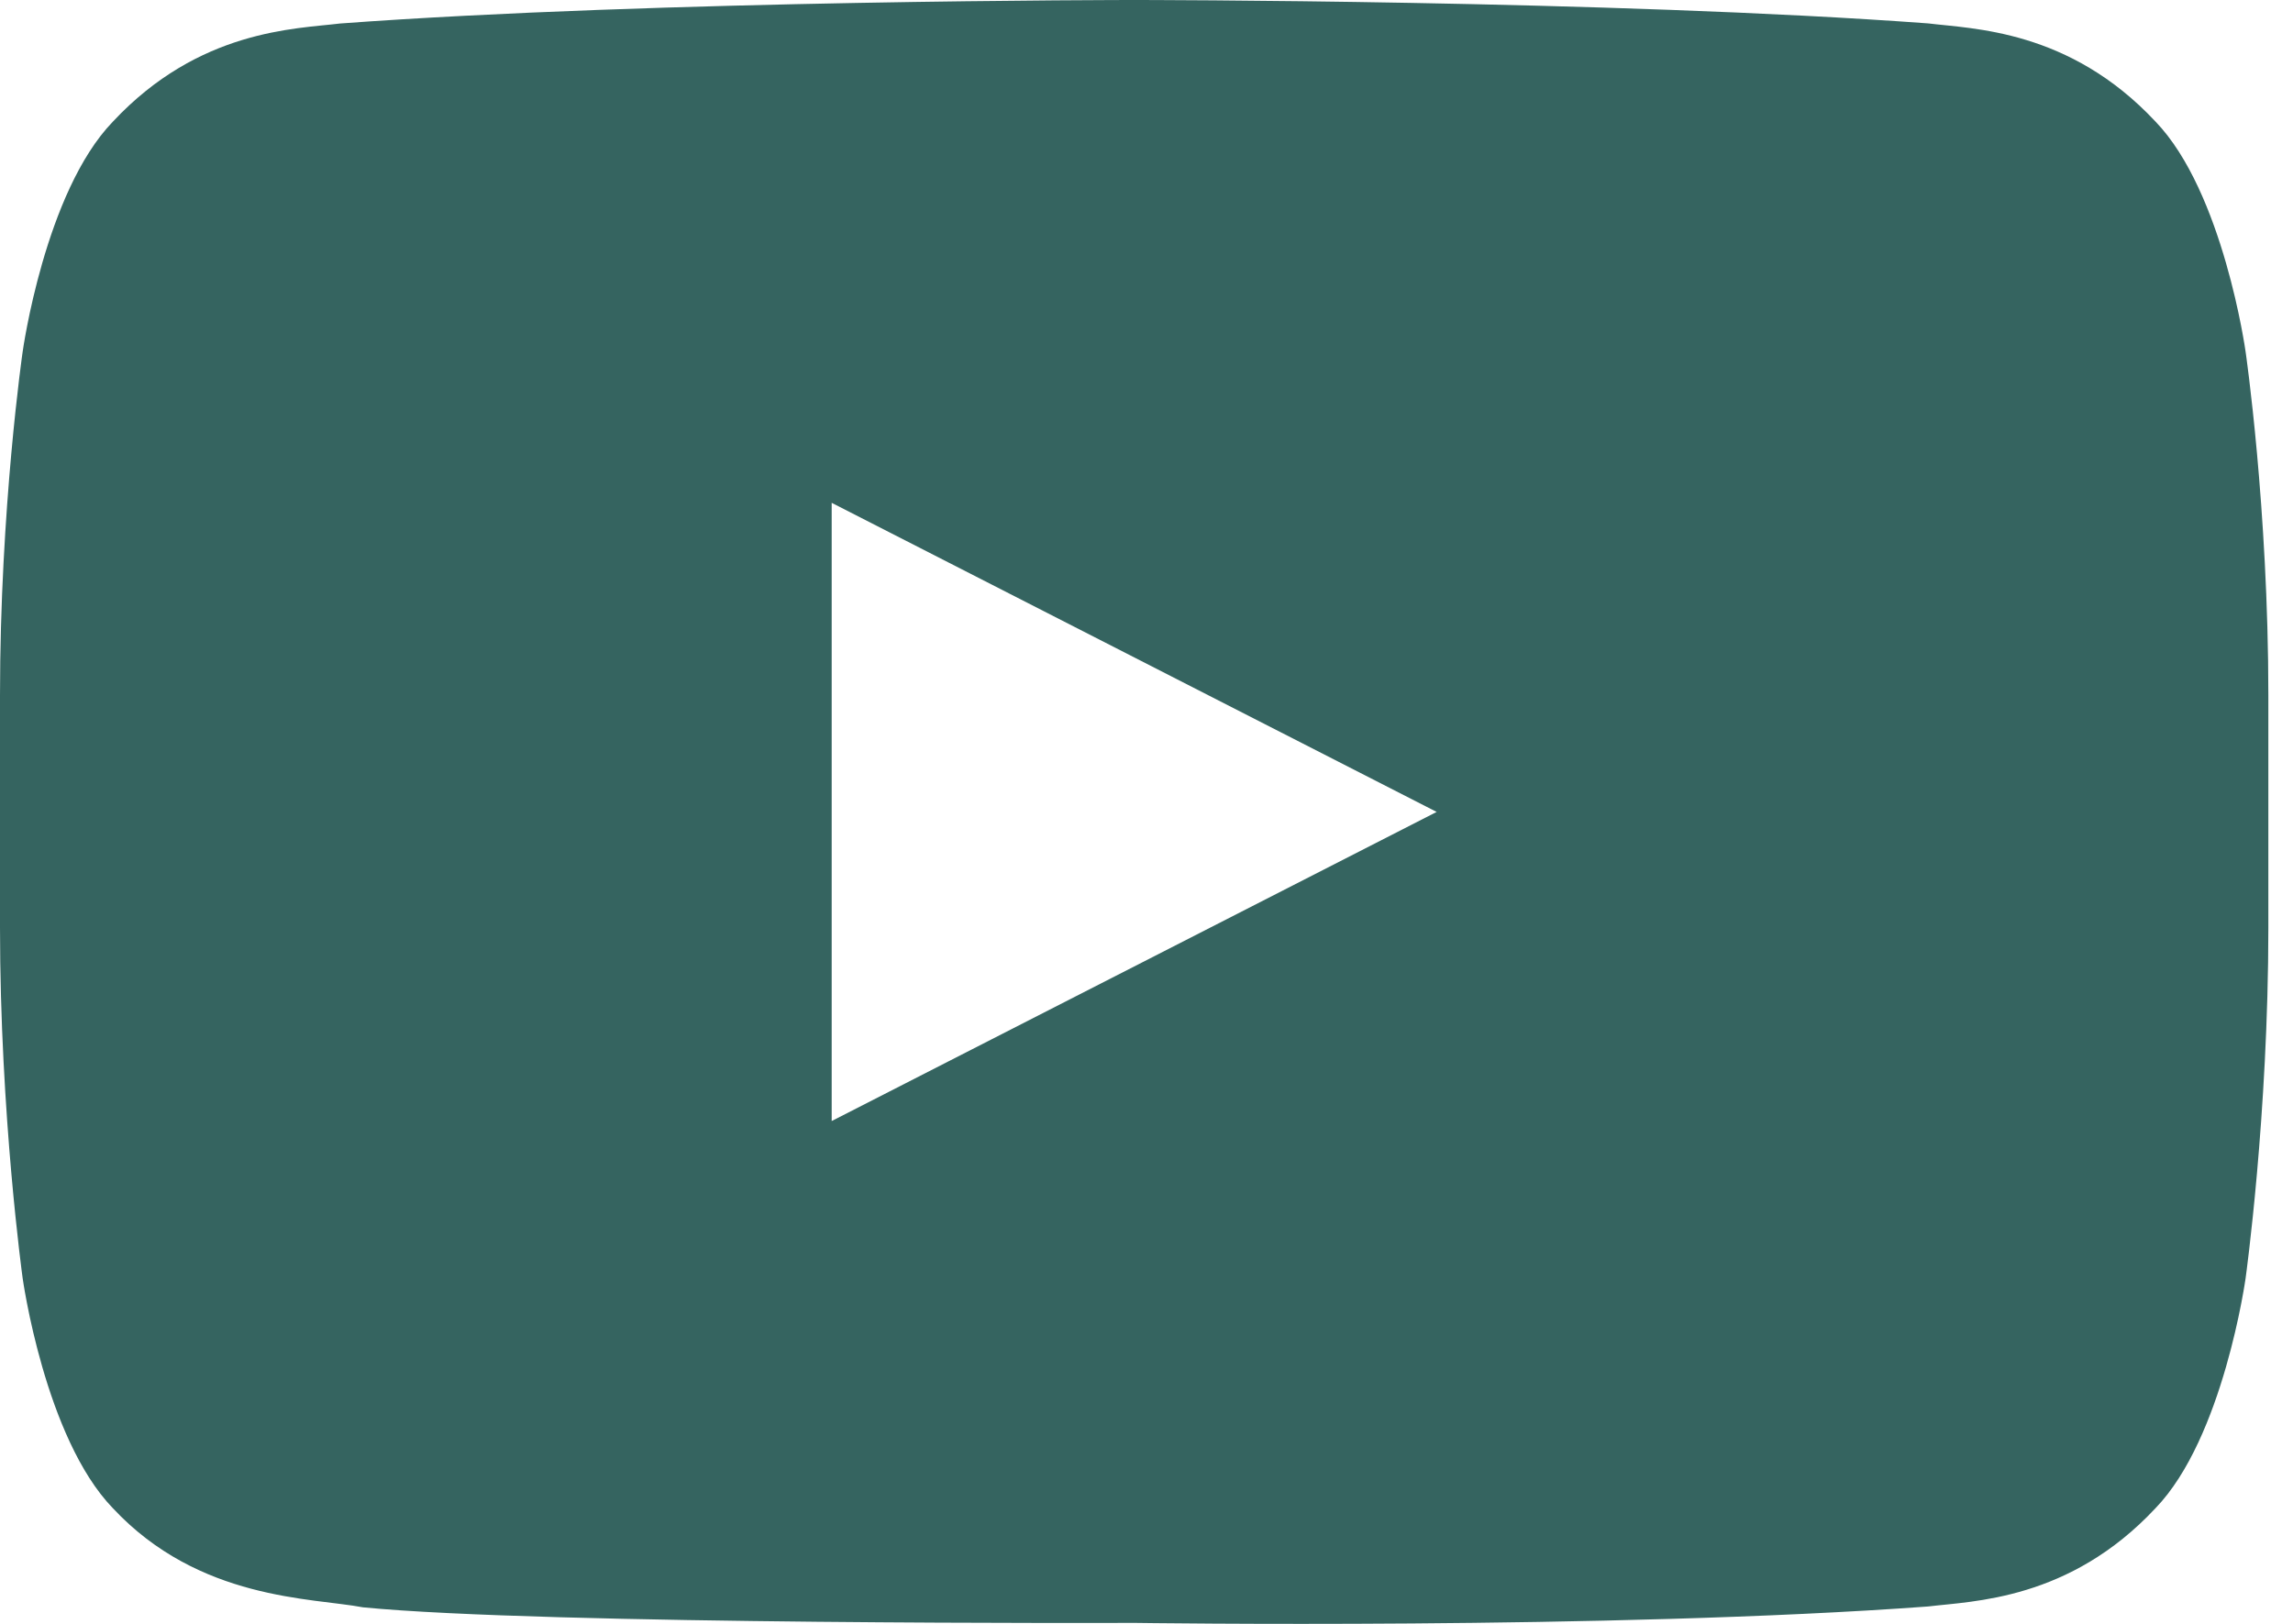 <?xml version="1.0" encoding="UTF-8"?>
<svg width="24px" height="17px" viewBox="0 0 24 17" version="1.1" xmlns="http://www.w3.org/2000/svg" xmlns:xlink="http://www.w3.org/1999/xlink">
    <!-- Generator: sketchtool 57.1 (101010) - https://sketch.com -->
    <title>0AAAA5BB-547A-4789-B369-C11F97550477</title>
    <desc>Created with sketchtool.</desc>
    <g id="desktop" stroke="none" stroke-width="1" fill="none" fill-rule="evenodd">
        <g id="full-menu" transform="translate(-1304, -298)" fill="#356460" fill-rule="nonzero">
            <g id="menu" transform="translate(-213, -106)">
                <g id="sidebar-right" transform="translate(1403, 106)">
                    <g id="social-icons" transform="translate(114, 190)">
                        <g id="icone-youtube" transform="translate(0, 108)">
                            <path d="M23.504,3.683 C23.504,3.683 23.272,2.011 22.561,1.273 C21.658,0.307 20.646,0.303 20.182,0.245 C16.859,0 11.871,0 11.871,0 C11.871,0 6.882,0 3.56,0.246 C3.096,0.303 2.084,0.307 1.181,1.274 C0.469,2.011 0.237,3.683 0.237,3.683 C0.237,3.683 0,5.318 0,7.281 L0,9.709 C0,11.672 0.237,13.381 0.237,13.381 C0.237,13.381 0.469,15.052 1.181,15.789 C2.084,16.756 3.27,16.726 3.799,16.827 C5.698,17.013 11.871,16.99 11.871,16.99 C11.871,16.99 16.859,17.063 20.182,16.818 C20.646,16.761 21.658,16.756 22.561,15.789 C23.272,15.053 23.504,13.381 23.504,13.381 C23.504,13.381 23.742,11.673 23.742,9.71 L23.742,7.282 C23.742,5.318 23.504,3.683 23.504,3.683 Z M8.705,11.736 L8.705,5.264 L15.037,8.5 L8.705,11.736 Z" id="Shape"></path>
                        </g>
                    </g>
                </g>
            </g>
        </g>
    </g>
</svg>